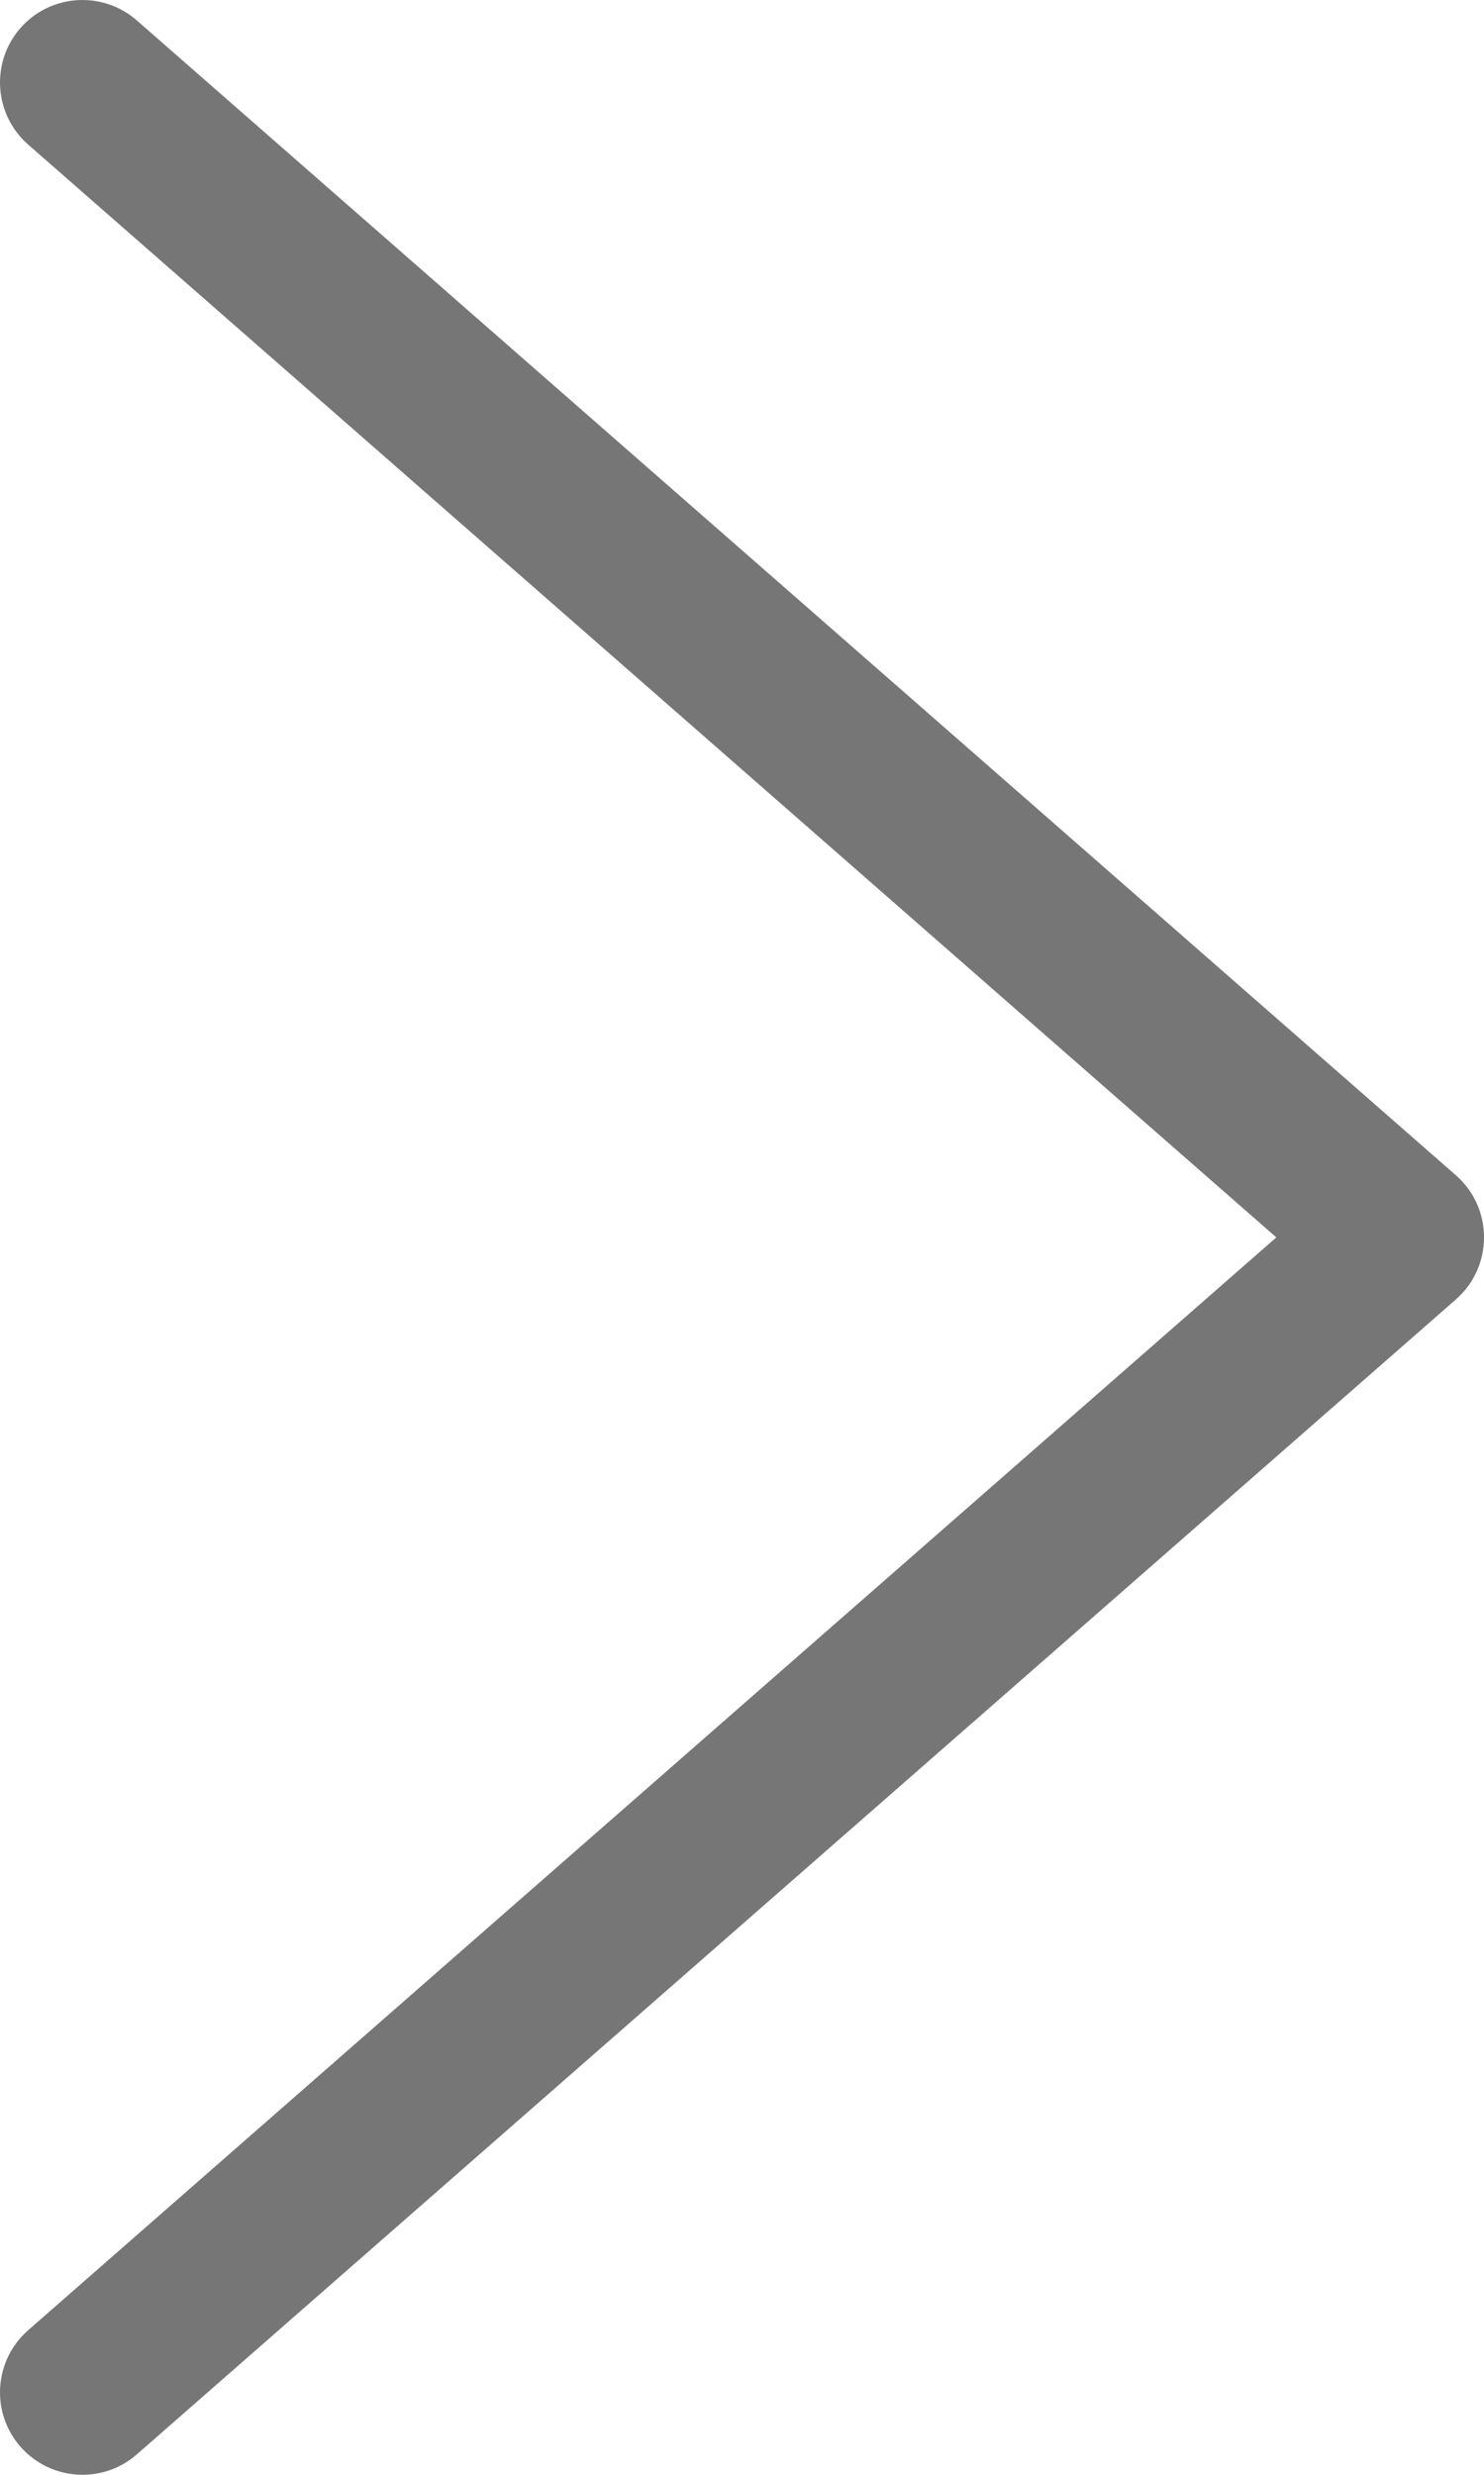 <?xml version="1.0" encoding="UTF-8"?>
<svg width="18px" height="30px" viewBox="0 0 18 30" version="1.1" xmlns="http://www.w3.org/2000/svg" xmlns:xlink="http://www.w3.org/1999/xlink">
    <title>ECA44227-3253-4D22-AC4C-742083716943</title>
    <g id="LP---Financeira-telas" stroke="none" stroke-width="1" fill="none" fill-rule="evenodd">
        <g id="01-LP-home---ok" transform="translate(-1351, -740)" fill="#767676" fill-rule="nonzero">
            <g id="Serviços" transform="translate(73, 601)">
                <g id="Setas" transform="translate(0, 138)">
                    <g id="Icons/16px/Arrow-Left-Copy" transform="translate(1278, 1)">
                        <path d="M15.481,15 L0.342,1.753 C-0.074,1.389 -0.116,0.757 0.247,0.342 C0.611,-0.074 1.243,-0.116 1.659,0.247 L17.659,14.248 C18.114,14.646 18.114,15.355 17.659,15.753 L1.659,29.753 C1.243,30.116 0.611,30.074 0.247,29.659 C-0.116,29.243 -0.074,28.611 0.342,28.247 L15.481,15 Z" id="Arrow-Right" transform="translate(9, 15) scale(-1, 1) rotate(-180) translate(-9, -15) "></path>
                    </g>
                </g>
            </g>
        </g>
    </g>
</svg>